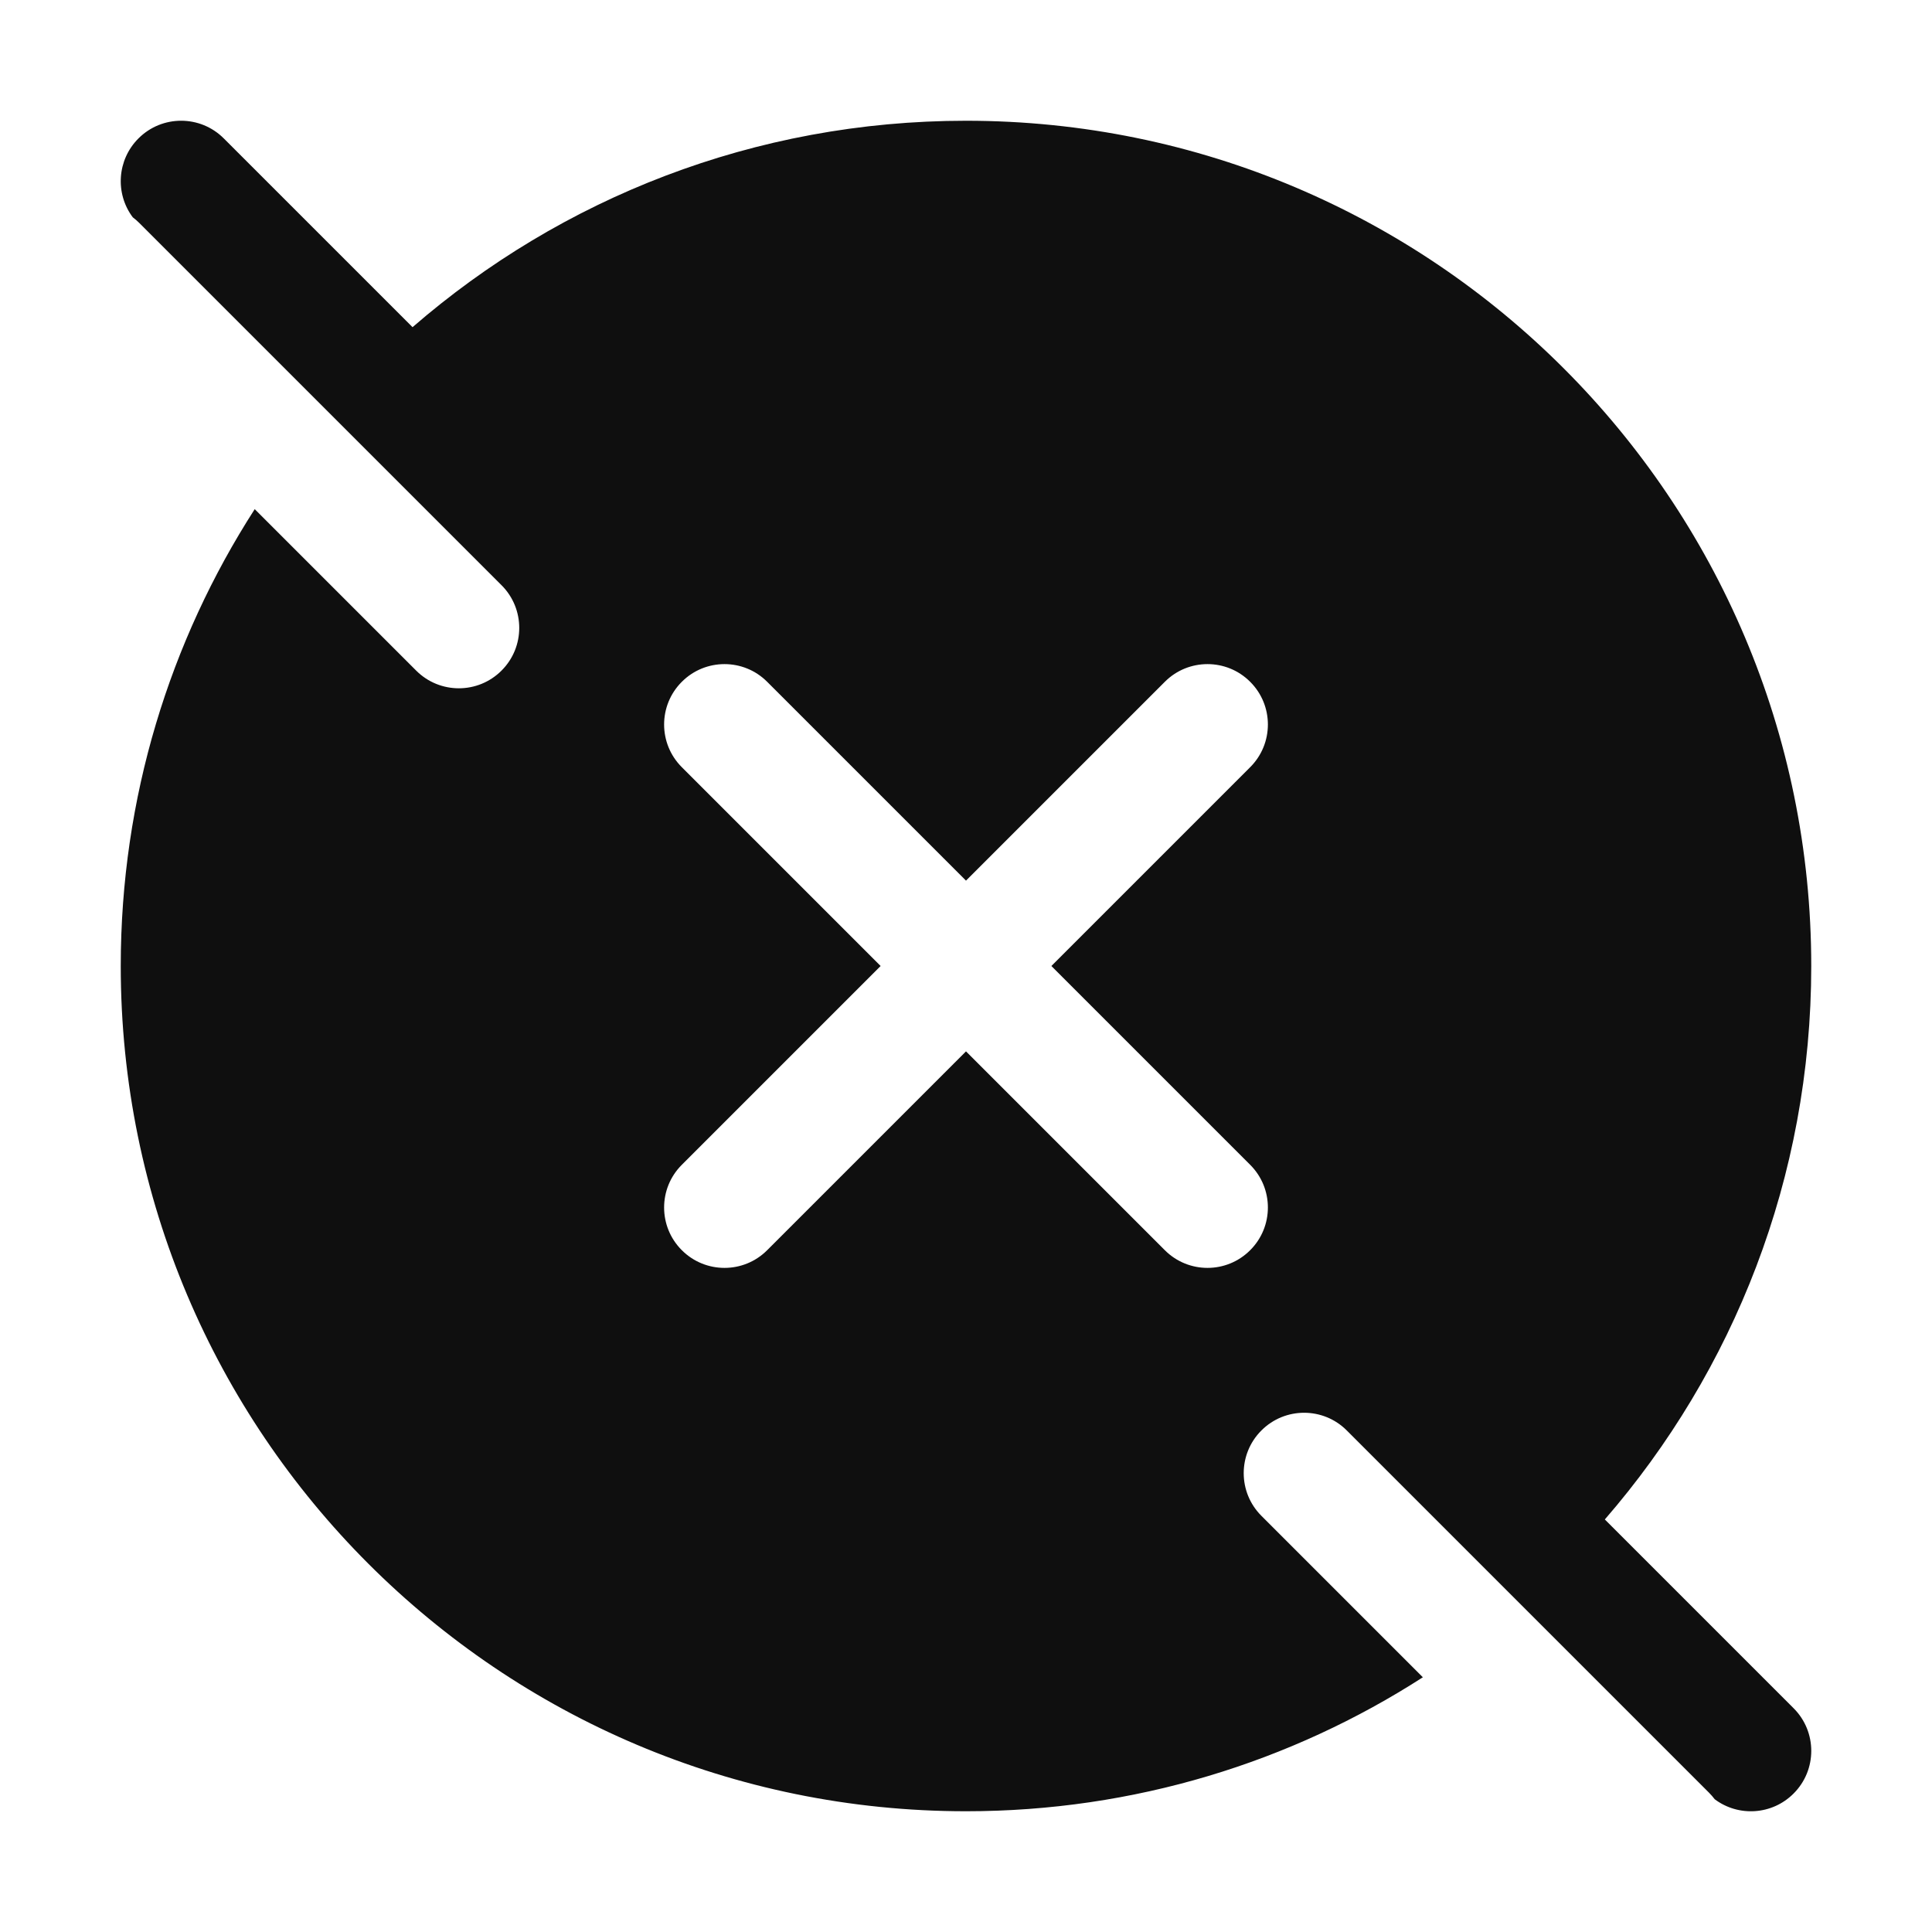 <svg width="32" height="32" viewBox="0 0 32 32" fill="none" xmlns="http://www.w3.org/2000/svg">
<path d="M3.707 2.293C3.317 1.902 2.683 1.902 2.293 2.293C1.937 2.649 1.905 3.208 2.199 3.599C2.237 3.628 2.273 3.659 2.307 3.693L8.307 9.693C8.698 10.083 8.698 10.717 8.307 11.107C7.917 11.498 7.283 11.498 6.893 11.107L4.219 8.433C2.815 10.615 2 13.212 2 16C2 23.732 8.268 30 16 30C18.788 30 21.385 29.185 23.567 27.781L20.893 25.107C20.502 24.717 20.502 24.083 20.893 23.693C21.283 23.302 21.917 23.302 22.307 23.693L28.307 29.693C28.341 29.727 28.372 29.763 28.401 29.801C28.792 30.095 29.351 30.064 29.707 29.707C30.098 29.317 30.098 28.683 29.707 28.293L26.581 25.167C28.711 22.711 30 19.506 30 16C30 8.268 23.732 2 16 2C12.494 2 9.289 3.289 6.833 5.419L3.707 2.293ZM20.707 12.707L17.414 16L20.707 19.293C21.098 19.683 21.098 20.317 20.707 20.707C20.317 21.098 19.683 21.098 19.293 20.707L16 17.414L12.707 20.707C12.317 21.098 11.683 21.098 11.293 20.707C10.902 20.317 10.902 19.683 11.293 19.293L14.586 16L11.293 12.707C10.902 12.317 10.902 11.683 11.293 11.293C11.683 10.902 12.317 10.902 12.707 11.293L16 14.586L19.293 11.293C19.683 10.902 20.317 10.902 20.707 11.293C21.098 11.683 21.098 12.317 20.707 12.707Z" fill="#0F0F0F"/>
</svg>
